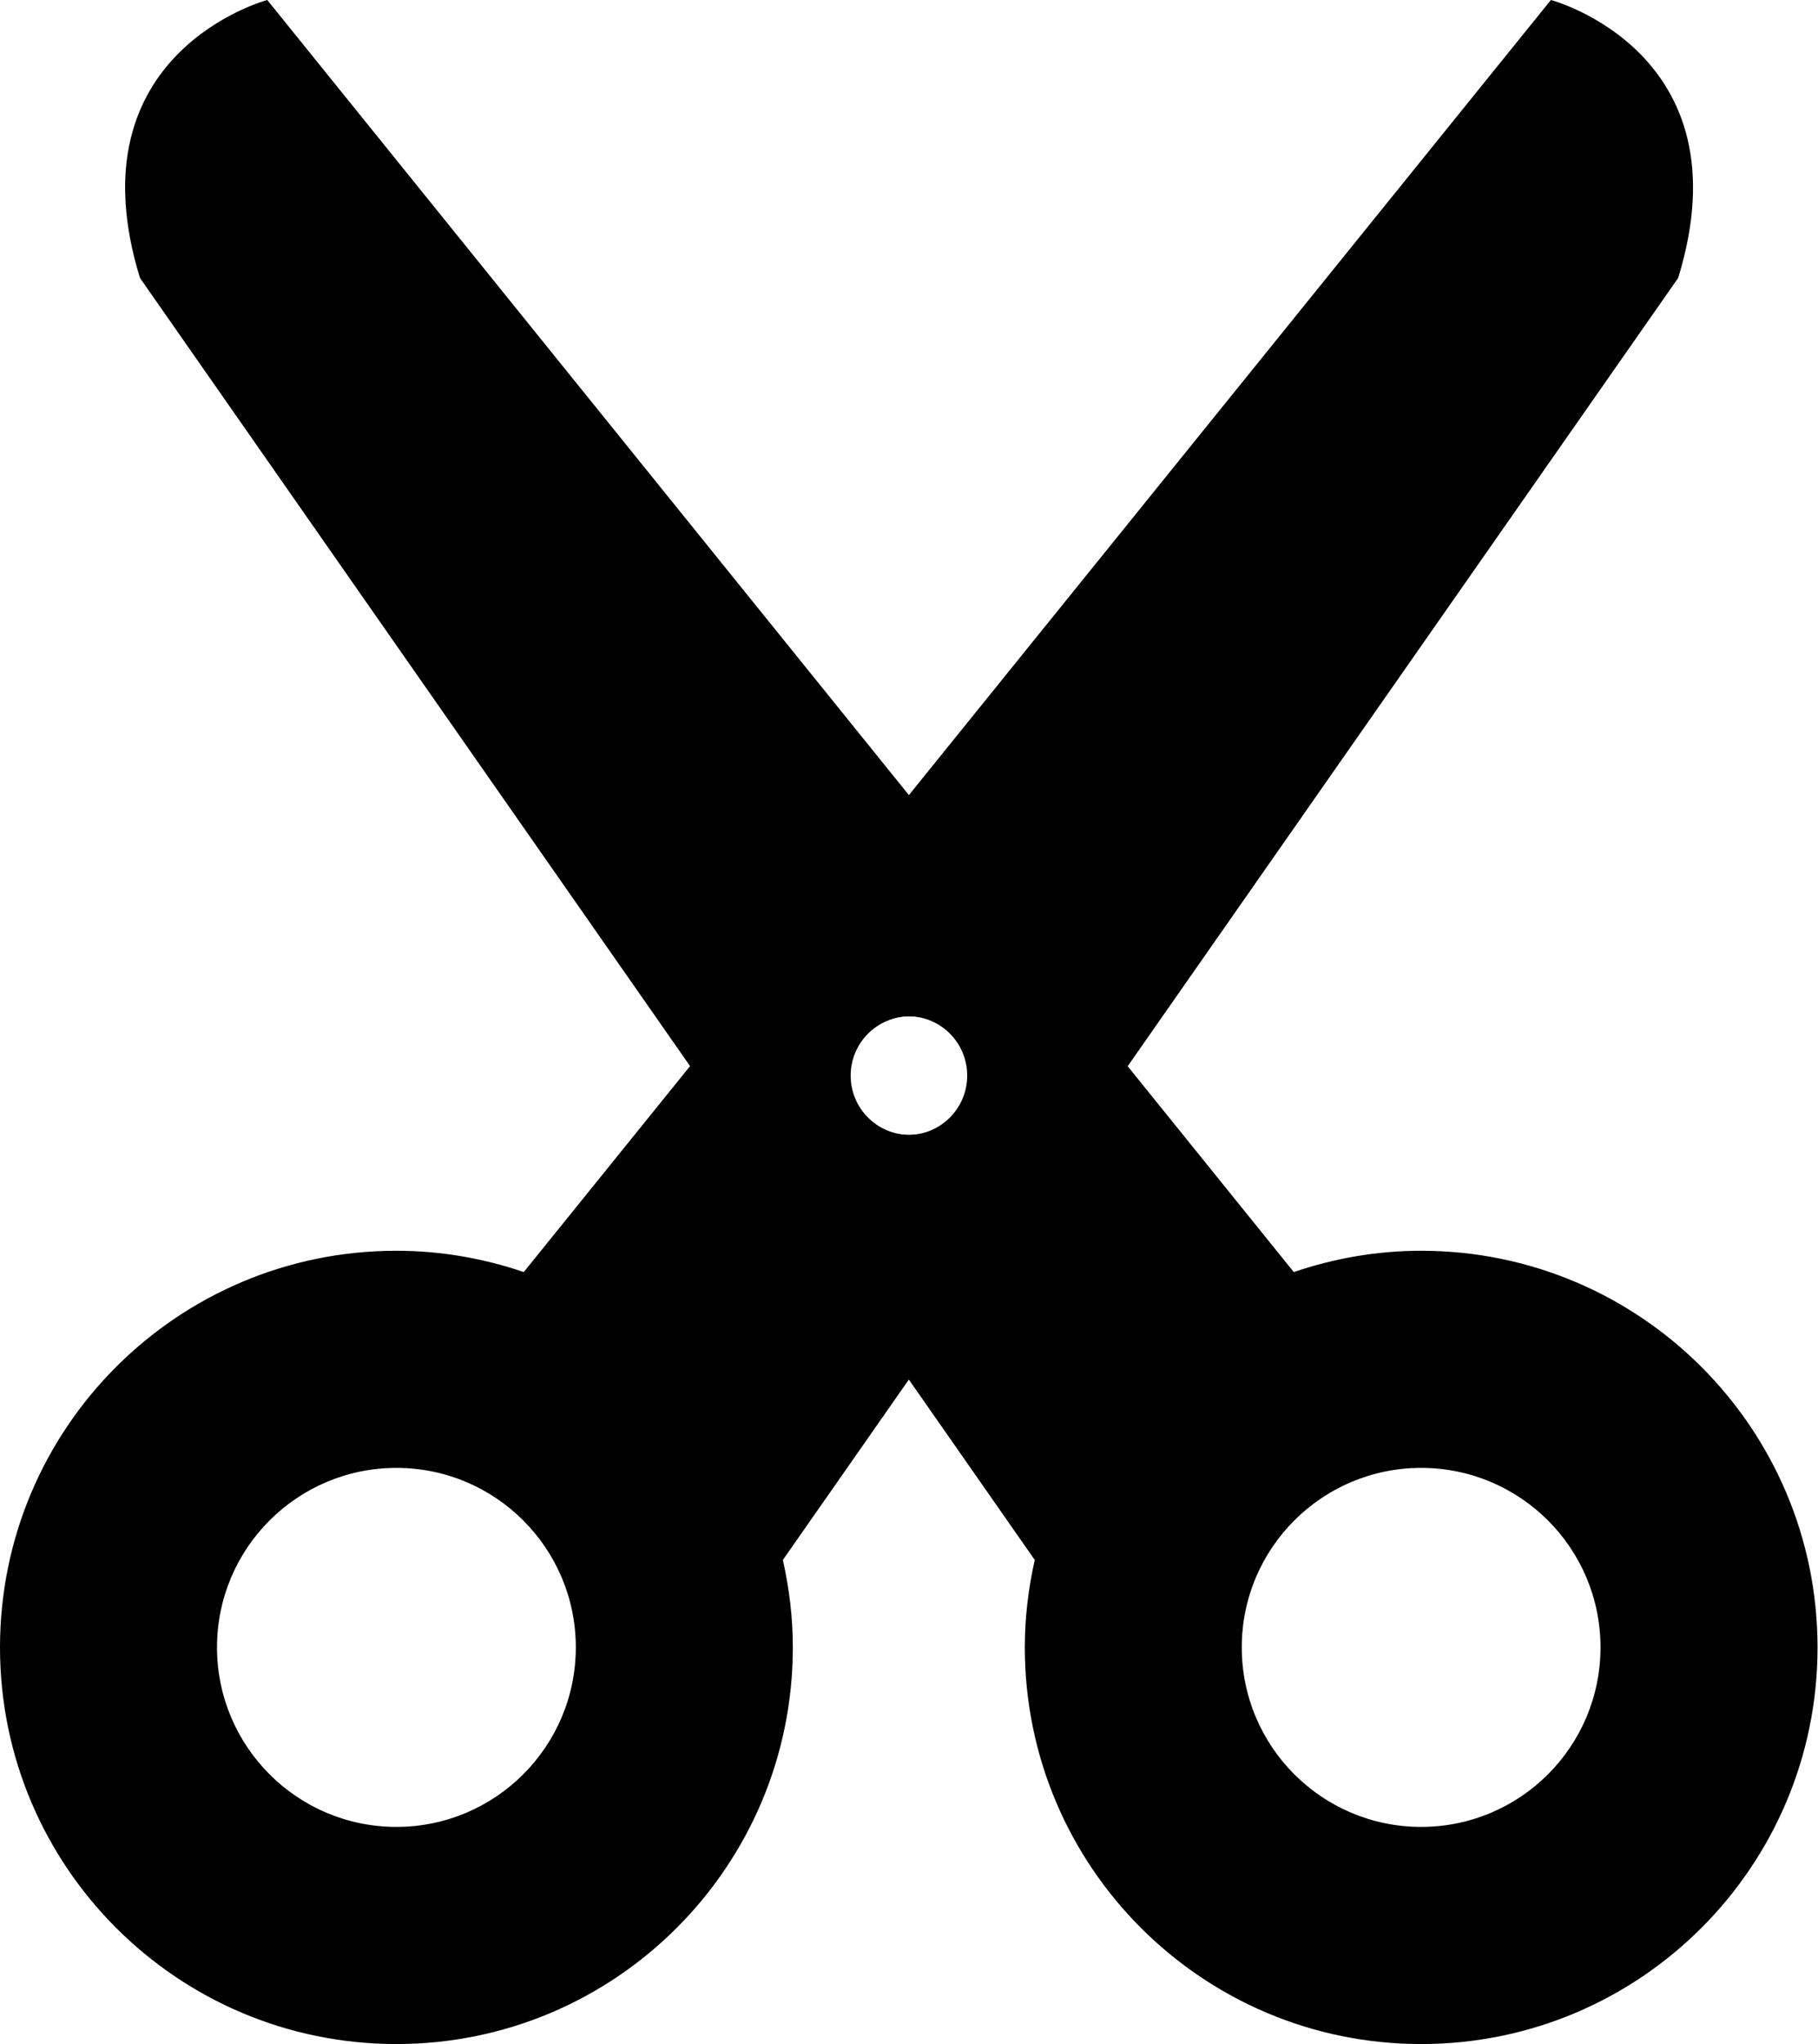 <?xml version="1.0" encoding="utf-8"?>
<!-- Generator: Adobe Illustrator 16.0.0, SVG Export Plug-In . SVG Version: 6.00 Build 0)  -->
<!DOCTYPE svg PUBLIC "-//W3C//DTD SVG 1.1//EN" "http://www.w3.org/Graphics/SVG/1.1/DTD/svg11.dtd">
<svg version="1.1" id="Layer_1" xmlns="http://www.w3.org/2000/svg" xmlns:xlink="http://www.w3.org/1999/xlink" x="0px" y="0px"
	 width="52.36px" height="58.833px" viewBox="0 0 52.36 58.833" enable-background="new 0 0 52.36 58.833" xml:space="preserve">
<path d="M44.667,0L15.085,36.613C13.932,36.221,12.702,36,11.417,36C5.111,36,0,41.111,0,47.416c0,6.306,5.111,11.417,11.417,11.417
	s11.417-5.111,11.417-11.417c0-0.865-0.104-1.705-0.287-2.516L48.333,8C50.333,1.5,44.667,0,44.667,0z M11.417,52.583
	c-2.854,0-5.167-2.313-5.167-5.167c0-2.853,2.313-5.166,5.167-5.166s5.167,2.313,5.167,5.166
	C16.583,50.269,14.27,52.583,11.417,52.583z M26.208,32.667c-0.944,0-1.708-0.765-1.708-1.708s0.765-1.708,1.708-1.708
	c0.943,0,1.708,0.765,1.708,1.708S27.152,32.667,26.208,32.667z"/>
<path d="M4.031,8l25.771,36.9c-0.183,0.811-0.286,1.65-0.286,2.516c0,6.306,5.11,11.417,11.415,11.417s11.416-5.111,11.416-11.417
	C52.346,41.111,47.235,36,40.93,36c-1.285,0-2.516,0.222-3.668,0.613L7.698,0C7.698,0,2.031,1.5,4.031,8z M35.764,47.416
	c0-2.853,2.312-5.166,5.166-5.166s5.166,2.313,5.166,5.166c0,2.854-2.312,5.167-5.166,5.167S35.764,50.269,35.764,47.416z
	 M24.448,30.958c0-0.943,0.765-1.708,1.708-1.708c0.939,0,1.7,0.765,1.7,1.708s-0.761,1.708-1.7,1.708
	C25.212,32.667,24.448,31.902,24.448,30.958z"/>
</svg>

